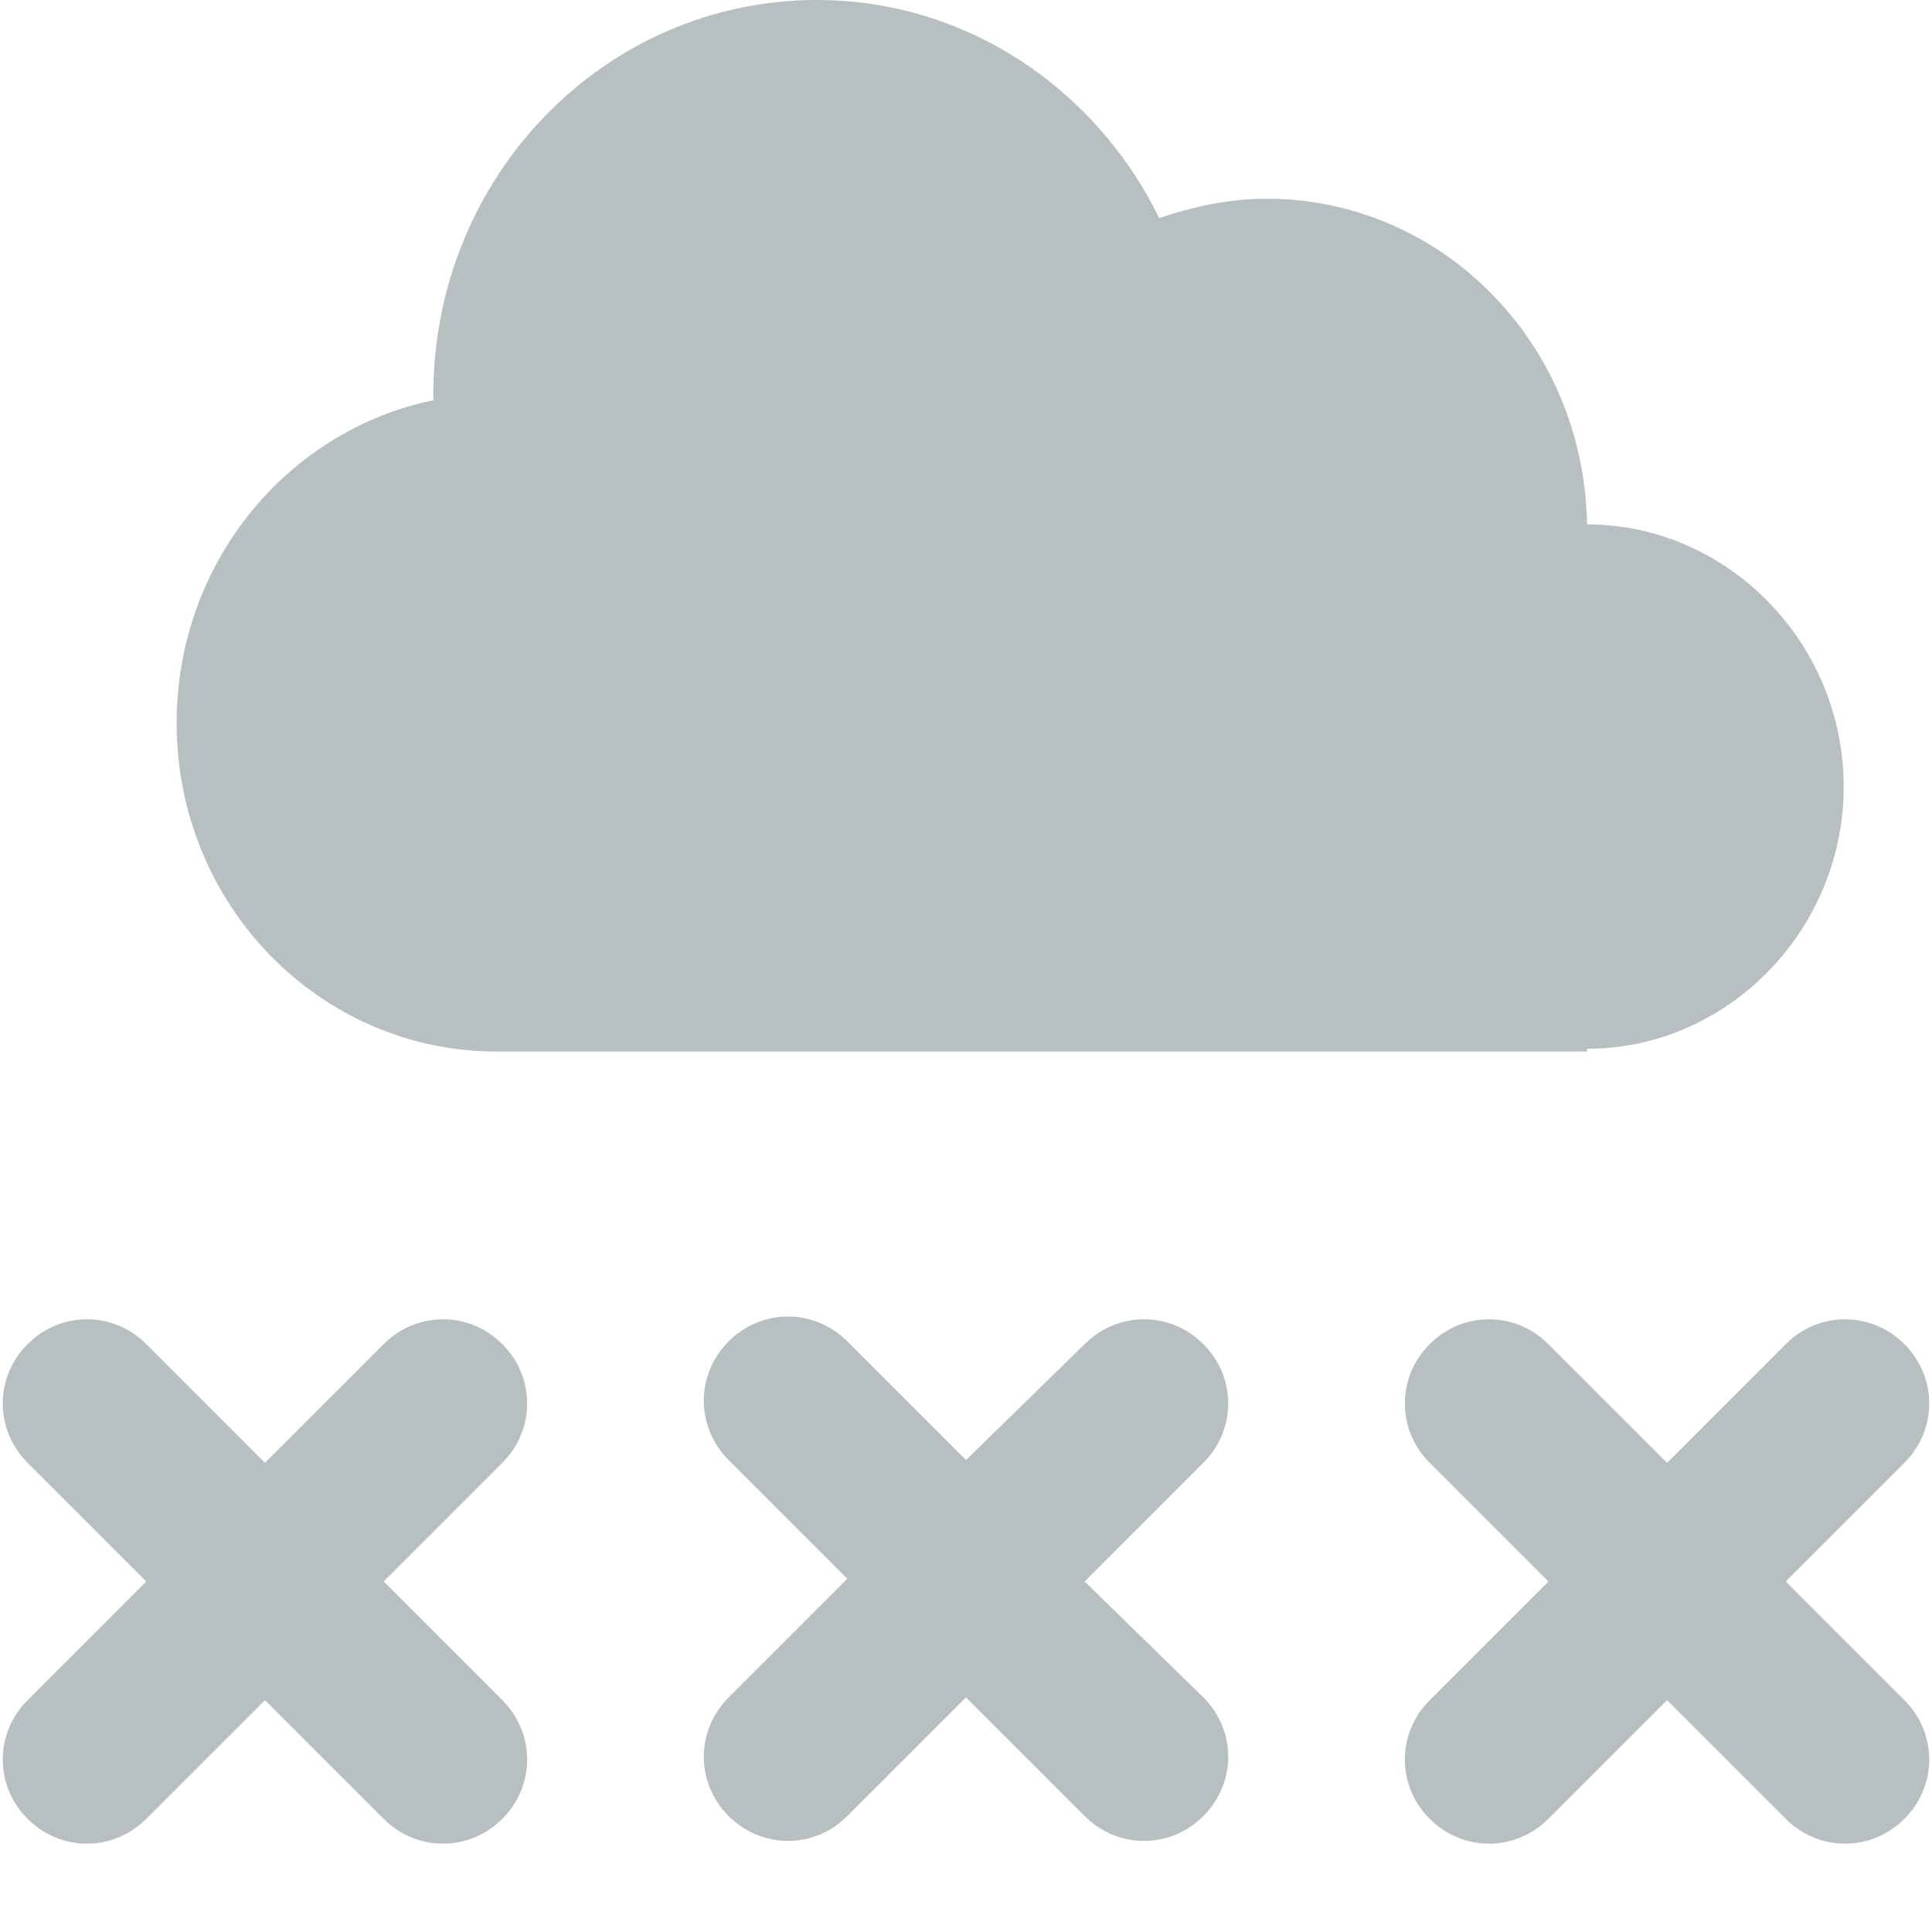 <?xml version="1.0" encoding="utf-8"?>
<!-- Generator: Adobe Illustrator 19.0.0, SVG Export Plug-In . SVG Version: 6.00 Build 0)  -->
<svg version="1.2" baseProfile="tiny" id="Layer_1" xmlns="http://www.w3.org/2000/svg" xmlns:xlink="http://www.w3.org/1999/xlink"
	 x="0px" y="0px" width="70px" height="70px" viewBox="10 -10 70 70" xml:space="preserve">
<g id="cloud_copy_20_">
	<path fill-rule="evenodd" fill="#B8BFC0" d="M67.5,9L67.5,9L67.5,9C67.4,2.4,62.2-2.8,55.9-2.8c-1.4,0-2.7,0.3-3.9,0.7
		C49.7-6.8,45-10,39.6-10c-7.7,0-13.9,6.4-13.9,14.3c0,0.1,0,0.2,0,0.2c-5.3,1.1-9.3,5.9-9.3,11.7c0,6.6,5.2,11.9,11.6,11.9h39.5
		v-0.1c5.1,0,9.3-4.3,9.3-9.5C76.8,13.3,72.6,9,67.5,9z"/>
</g>
<g id="Rounded_Rectangle_1_copy_2_">
	<path fill-rule="evenodd" fill="#B8BFC0" d="M23.9,47.3l4.3-4.3c1.2-1.2,1.2-3.1,0-4.3c-1.2-1.2-3.1-1.2-4.3,0l-4.3,4.3l-4.3-4.3
		c-1.2-1.2-3.1-1.2-4.3,0c-1.2,1.2-1.2,3.1,0,4.3l4.3,4.3l-4.3,4.3c-1.2,1.2-1.2,3.1,0,4.3c1.2,1.2,3.1,1.2,4.3,0l4.3-4.3l4.3,4.3
		c1.2,1.2,3.1,1.2,4.3,0c1.2-1.2,1.2-3.1,0-4.3L23.9,47.3z"/>
</g>
<g id="Rounded_Rectangle_1_copy_3_2_">
	<path fill-rule="evenodd" fill="#B8BFC0" d="M49.3,47.3l4.3-4.3c1.2-1.2,1.2-3.1,0-4.3c-1.2-1.2-3.1-1.2-4.3,0L45,42.9l-4.3-4.3
		c-1.2-1.2-3.1-1.2-4.3,0c-1.2,1.2-1.2,3.1,0,4.3l4.3,4.3l-4.3,4.3c-1.2,1.2-1.2,3.1,0,4.3c1.2,1.2,3.1,1.2,4.3,0l4.3-4.3l4.3,4.3
		c1.2,1.2,3.1,1.2,4.3,0c1.2-1.2,1.2-3.1,0-4.3L49.3,47.3z"/>
</g>
<g id="Rounded_Rectangle_1_copy_6">
	<path fill-rule="evenodd" fill="#B8BFC0" d="M74.7,47.3l4.3-4.3c1.2-1.2,1.2-3.1,0-4.3c-1.2-1.2-3.1-1.2-4.3,0l-4.3,4.3l-4.3-4.3
		c-1.2-1.2-3.1-1.2-4.3,0c-1.2,1.2-1.2,3.1,0,4.3l4.3,4.3l-4.3,4.3c-1.2,1.2-1.2,3.1,0,4.3c1.2,1.2,3.1,1.2,4.3,0l4.3-4.3l4.3,4.3
		c1.2,1.2,3.1,1.2,4.3,0c1.2-1.2,1.2-3.1,0-4.3L74.7,47.3z"/>
</g>
</svg>

